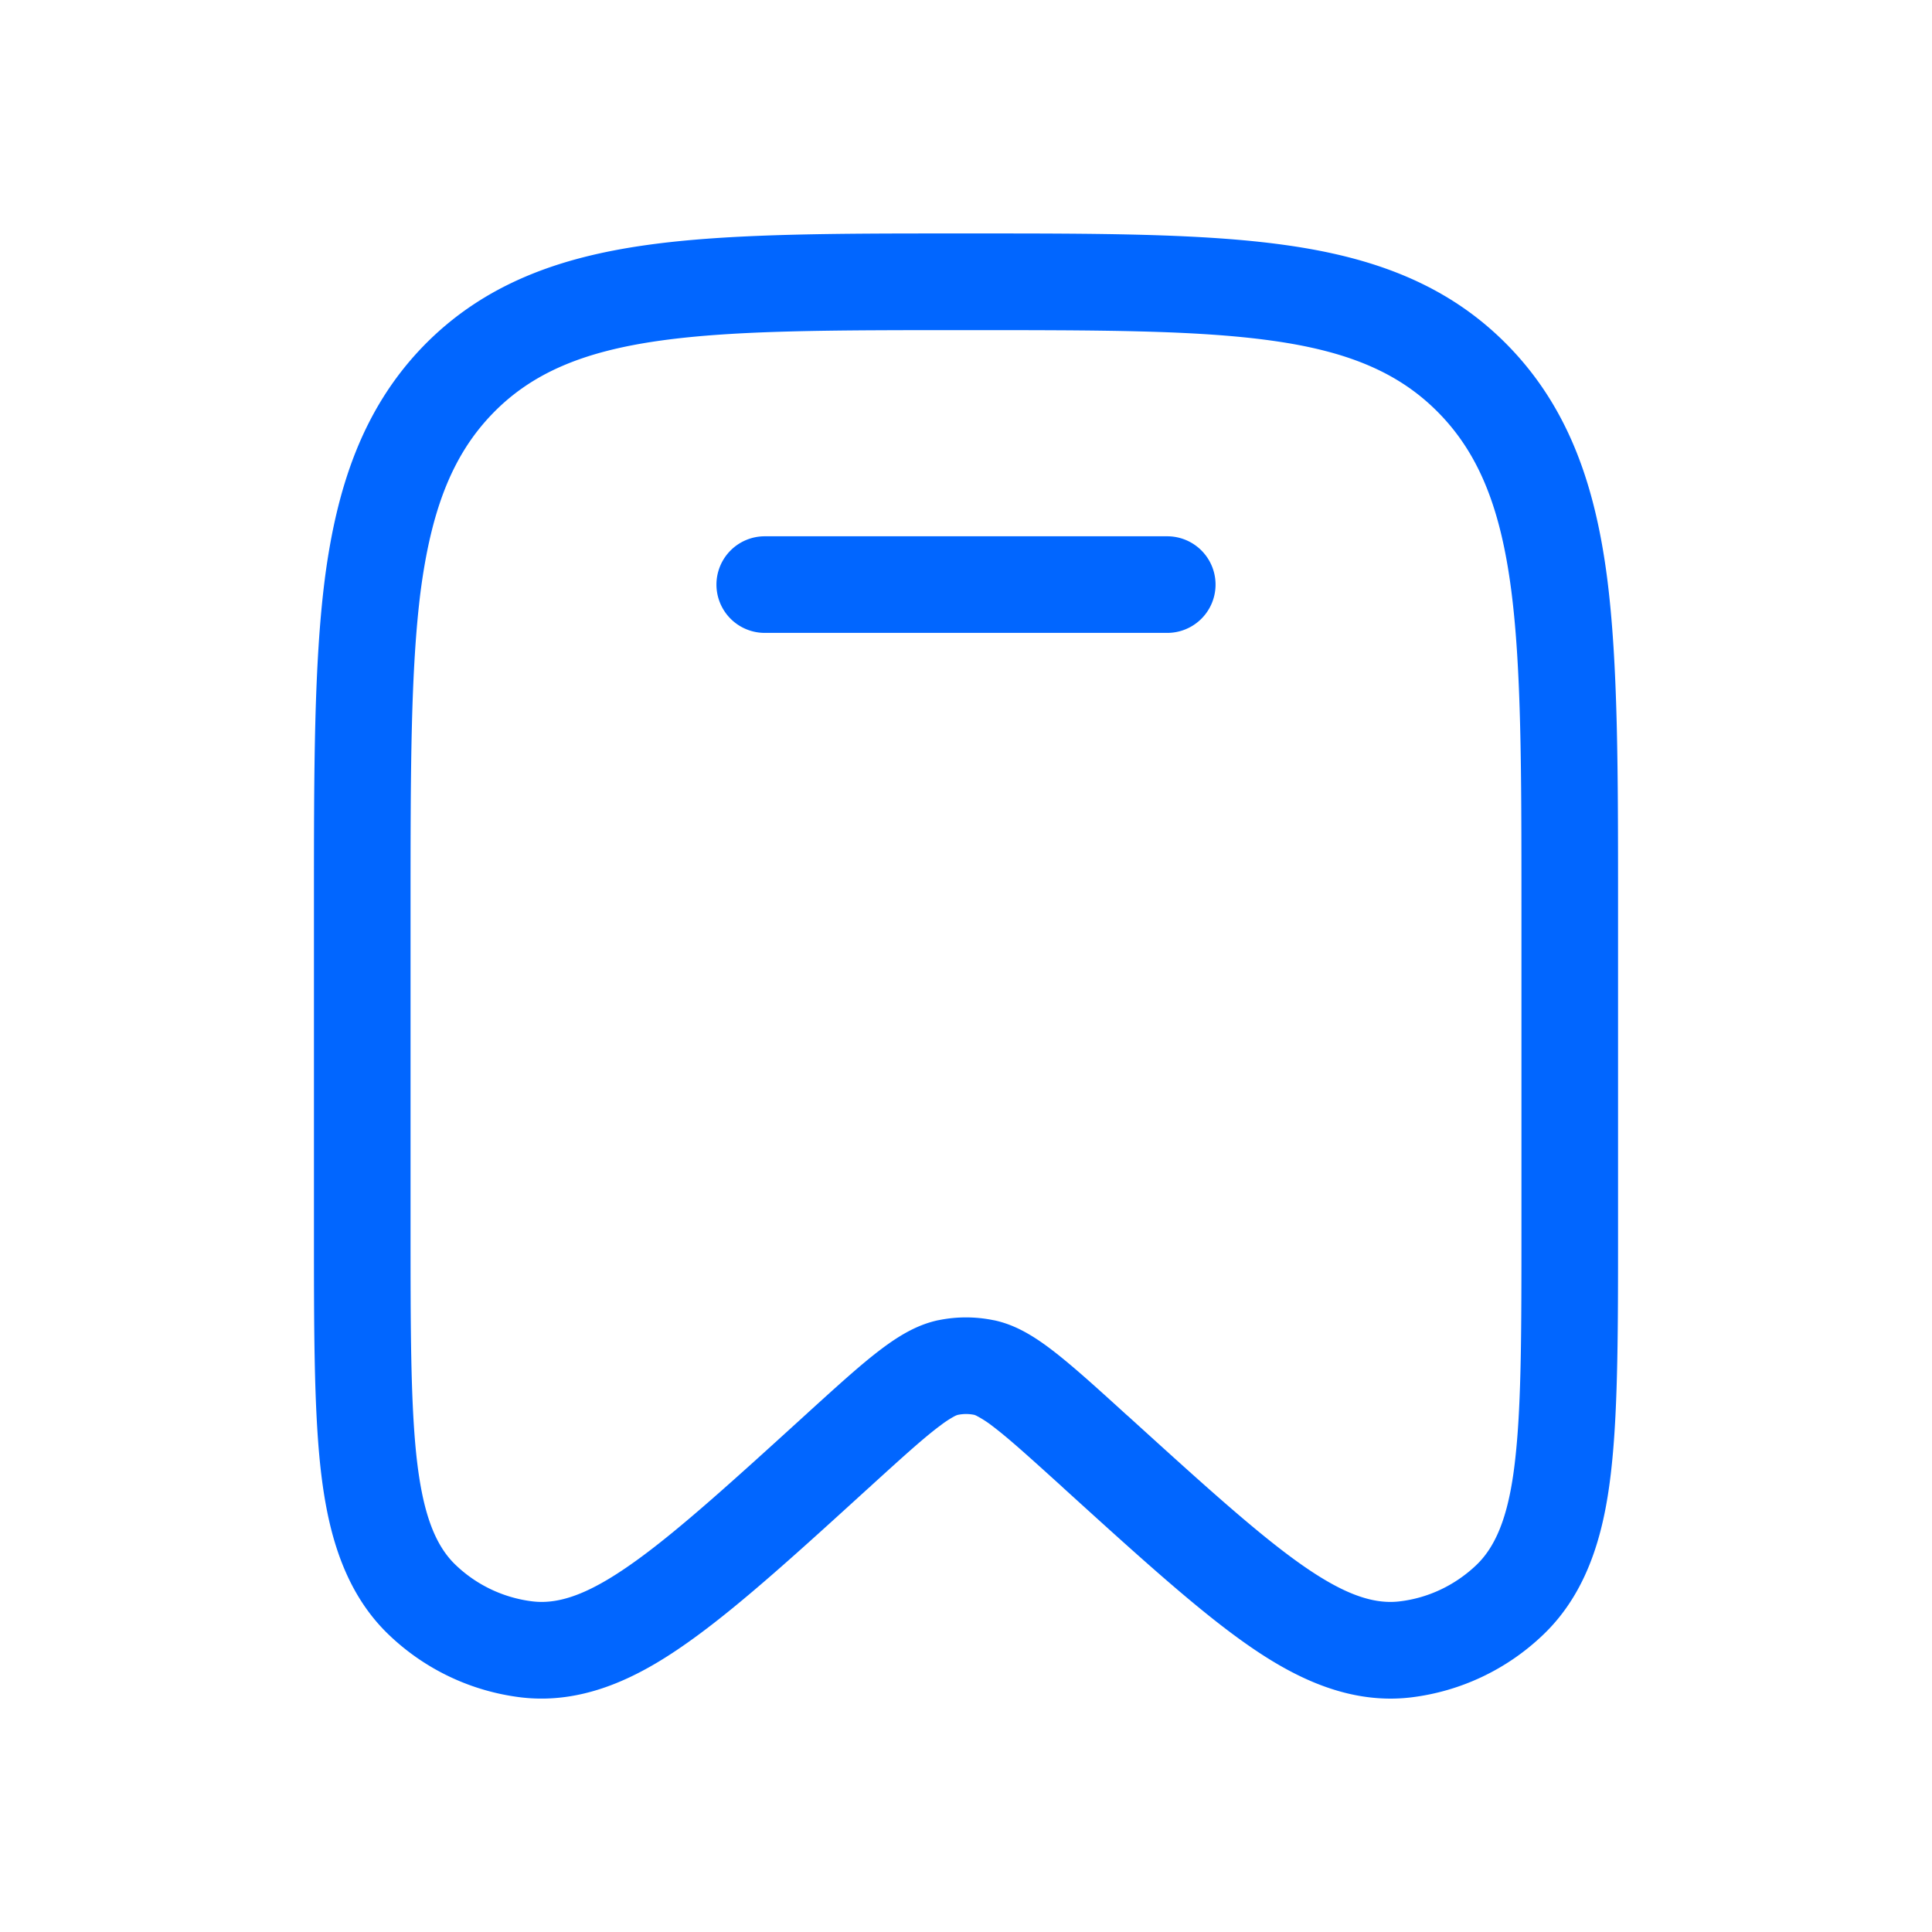 <svg xmlns="http://www.w3.org/2000/svg" width="24" height="24" fill="none"><path fill="#0166FF" fill-rule="evenodd" d="M11.912 2.9h.175c1.558 0 2.848 0 3.872.143 1.08.15 2.032.48 2.793 1.27.758.787 1.07 1.766 1.213 2.871.135 1.058.135 2.394.135 4.018v4.104c0 1.163 0 2.133-.076 2.874-.074.726-.246 1.551-.86 2.133a2.87 2.87 0 0 1-1.638.773c-.848.1-1.578-.323-2.154-.743-.588-.429-1.288-1.065-2.125-1.825l-.033-.03-.031-.029c-.409-.37-.657-.595-.856-.745a1.3 1.3 0 0 0-.184-.12.2.2 0 0 0-.04-.018.5.5 0 0 0-.204 0 .2.2 0 0 0-.042.017 1.3 1.3 0 0 0-.184.122h-.001c-.2.15-.444.371-.854.744l-.004.005-.027.023c-.851.776-1.562 1.423-2.16 1.857-.576.419-1.303.841-2.151.742a2.87 2.87 0 0 1-1.64-.773c-.613-.582-.784-1.41-.86-2.132-.076-.742-.076-1.712-.076-2.875v-4.104c0-1.626 0-2.96.136-4.017v-.002c.145-1.103.455-2.083 1.21-2.87.761-.79 1.716-1.12 2.794-1.27C9.063 2.9 10.353 2.9 11.912 2.9M8.206 4.231c.931-.13 2.138-.13 3.75-.13h.088c1.61 0 2.818 0 3.75.13m0 0c.938.13 1.59.392 2.093.914.506.524.76 1.212.887 2.193.125.972.126 2.232.126 3.904v4.03c0 1.205 0 2.112-.07 2.785-.068.68-.212 1.12-.492 1.386-.265.252-.6.409-.953.45-.366.044-.768-.128-1.306-.52-.532-.388-1.187-.983-2.06-1.776l-.031-.027c-.392-.357-.686-.623-.937-.813-.255-.193-.471-.307-.701-.356l-.008-.001a1.7 1.7 0 0 0-.684 0l-.007.001c-.23.05-.445.163-.7.355-.248.186-.533.446-.908.786l-.03.028-.026.023-.005.005c-.873.795-1.529 1.39-2.06 1.775-.54.392-.94.564-1.306.52a1.67 1.67 0 0 1-.953-.45c-.28-.265-.422-.704-.493-1.386-.069-.673-.07-1.58-.07-2.785v-4.03c0-1.674.002-2.931.126-3.904.13-.982.382-1.669.886-2.193.502-.522 1.157-.783 2.094-.914" clip-rule="evenodd"/><path fill="#0166FF" fill-rule="evenodd" d="M8.9 7.262a.6.6 0 0 1 .6-.6h5a.6.6 0 1 1 0 1.2h-5a.6.6 0 0 1-.6-.6" clip-rule="evenodd"/></svg>